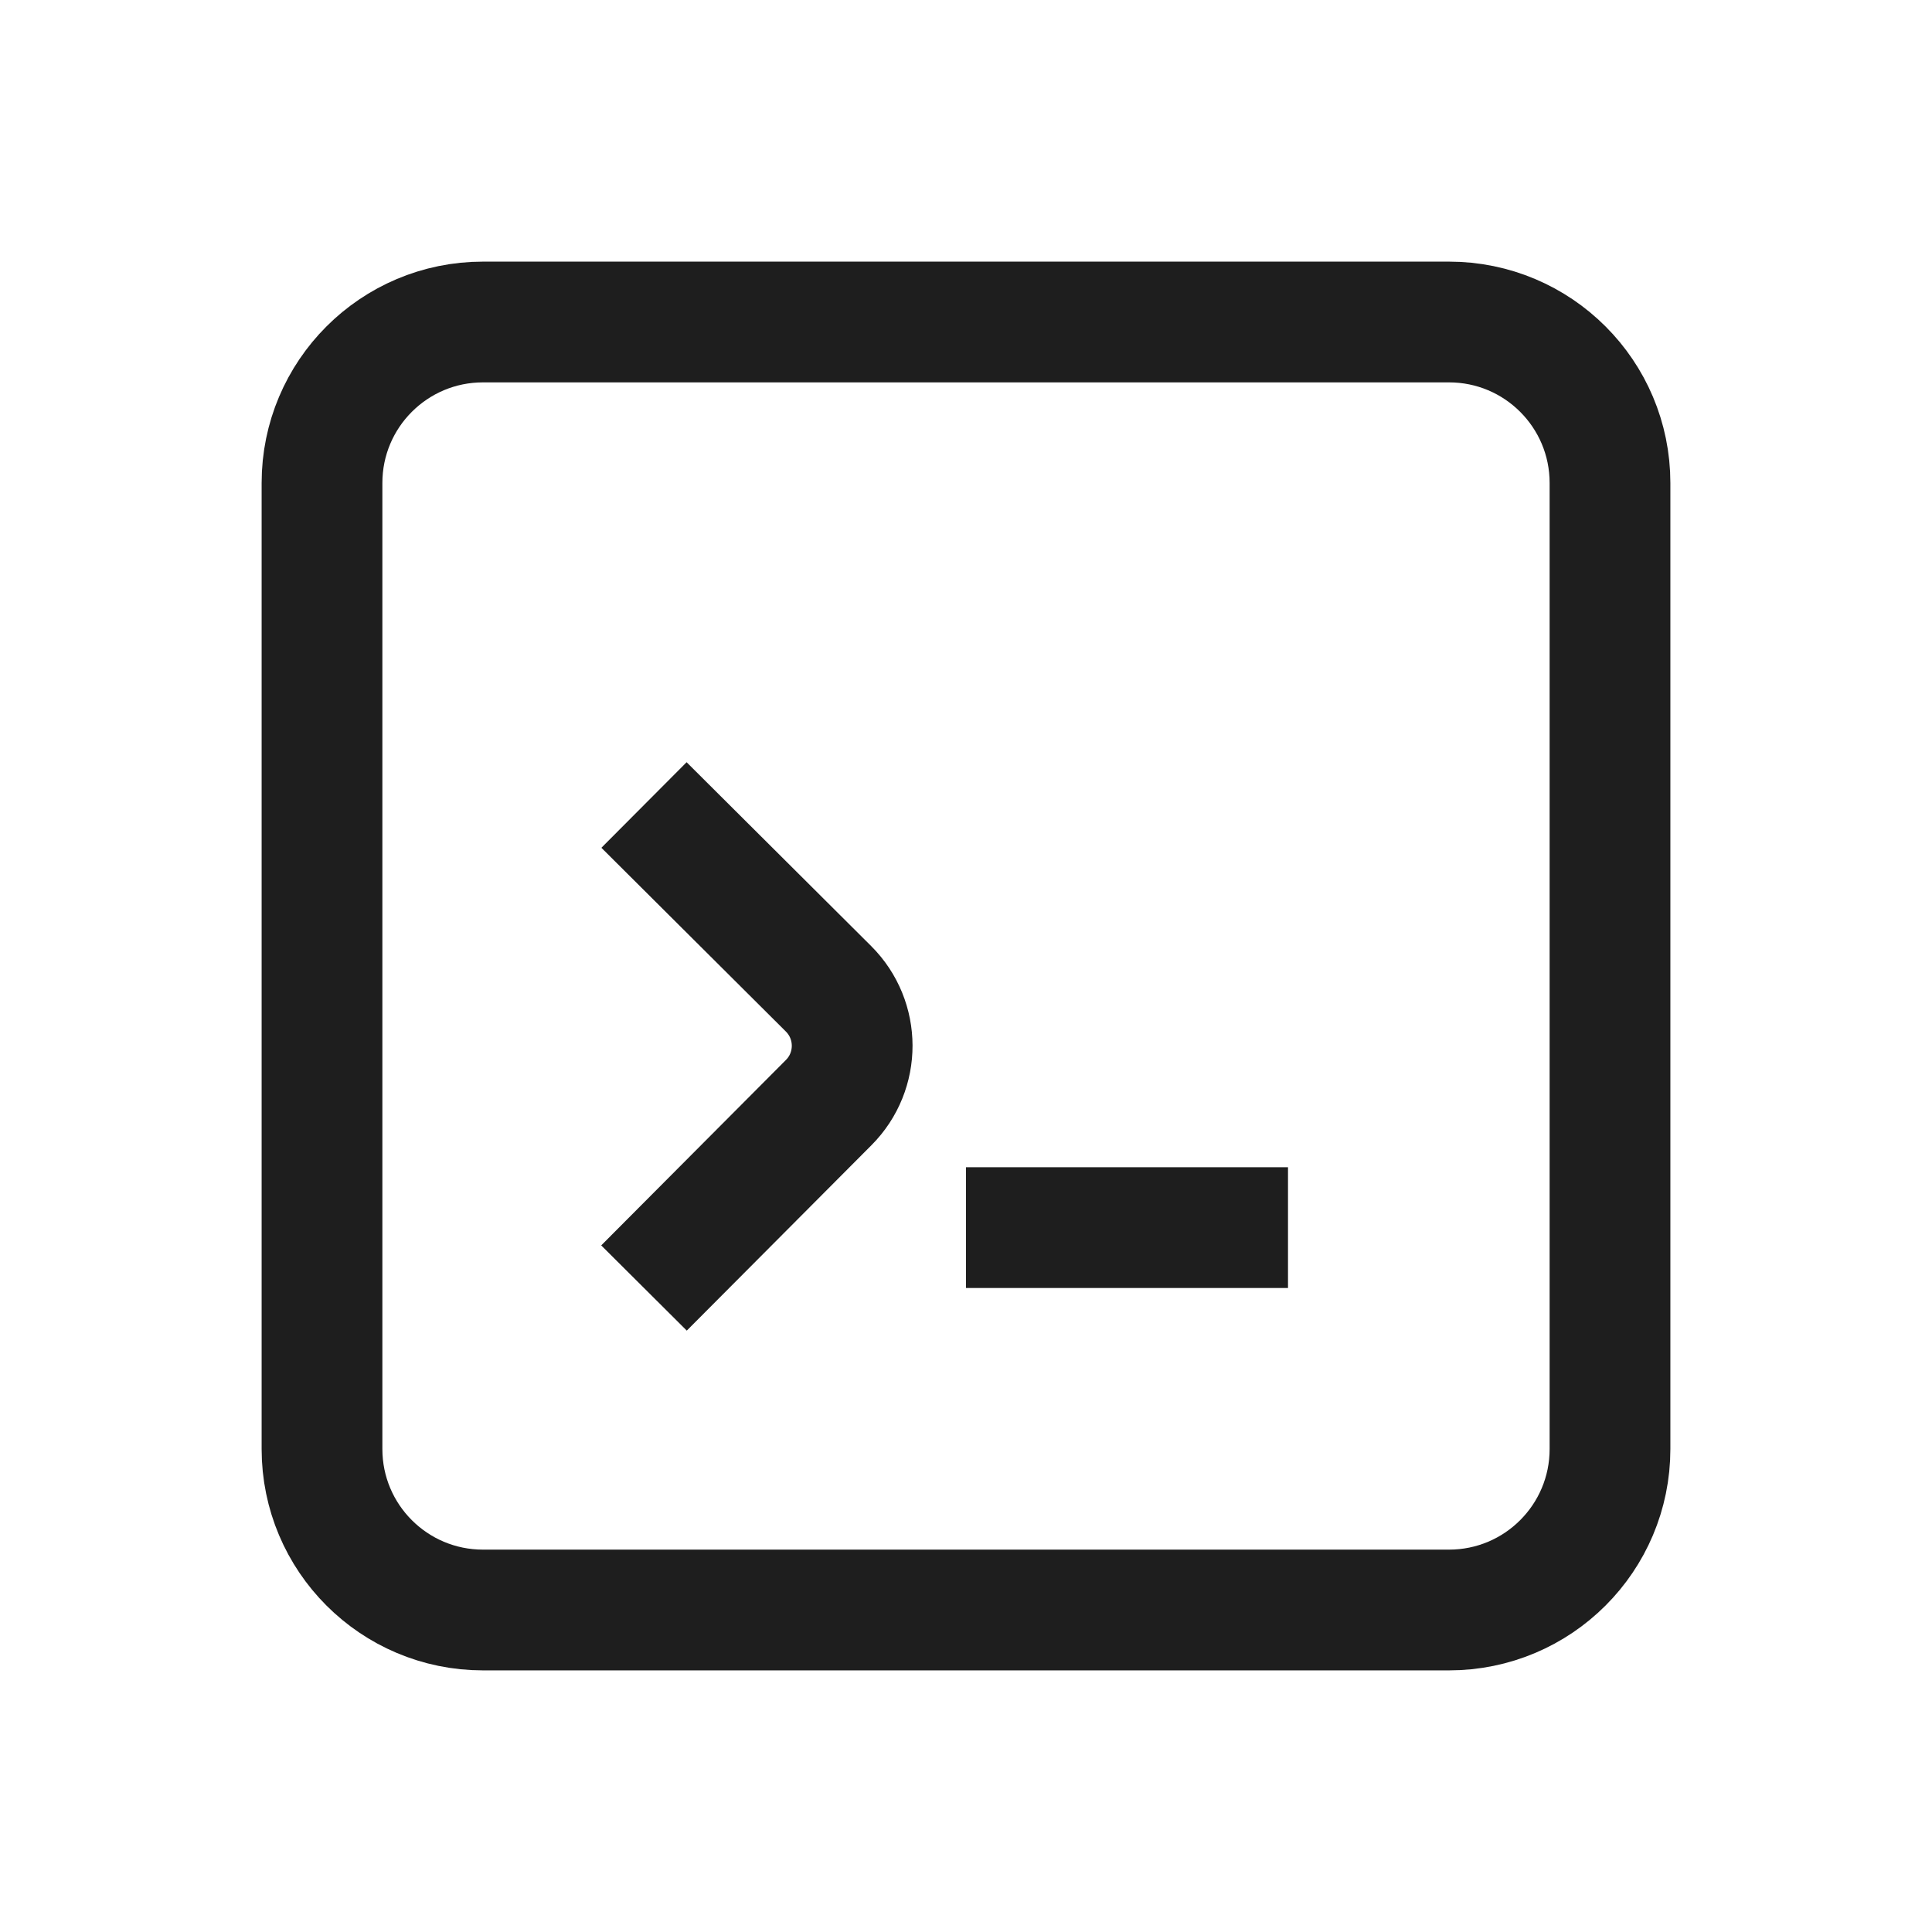 <svg width="24" height="24" viewBox="0 0 24 24" fill="none" xmlns="http://www.w3.org/2000/svg">
<path d="M8 16L10.294 13.697C10.684 13.306 10.683 12.673 10.292 12.283L8 10M12 15.25H16M6 4H18C19.105 4 20 4.895 20 6V18C20 19.105 19.105 20 18 20H6C4.895 20 4 19.105 4 18V6C4 4.895 4.895 4 6 4Z" stroke="#1E1E1E" stroke-width="1.5"/>
</svg>
